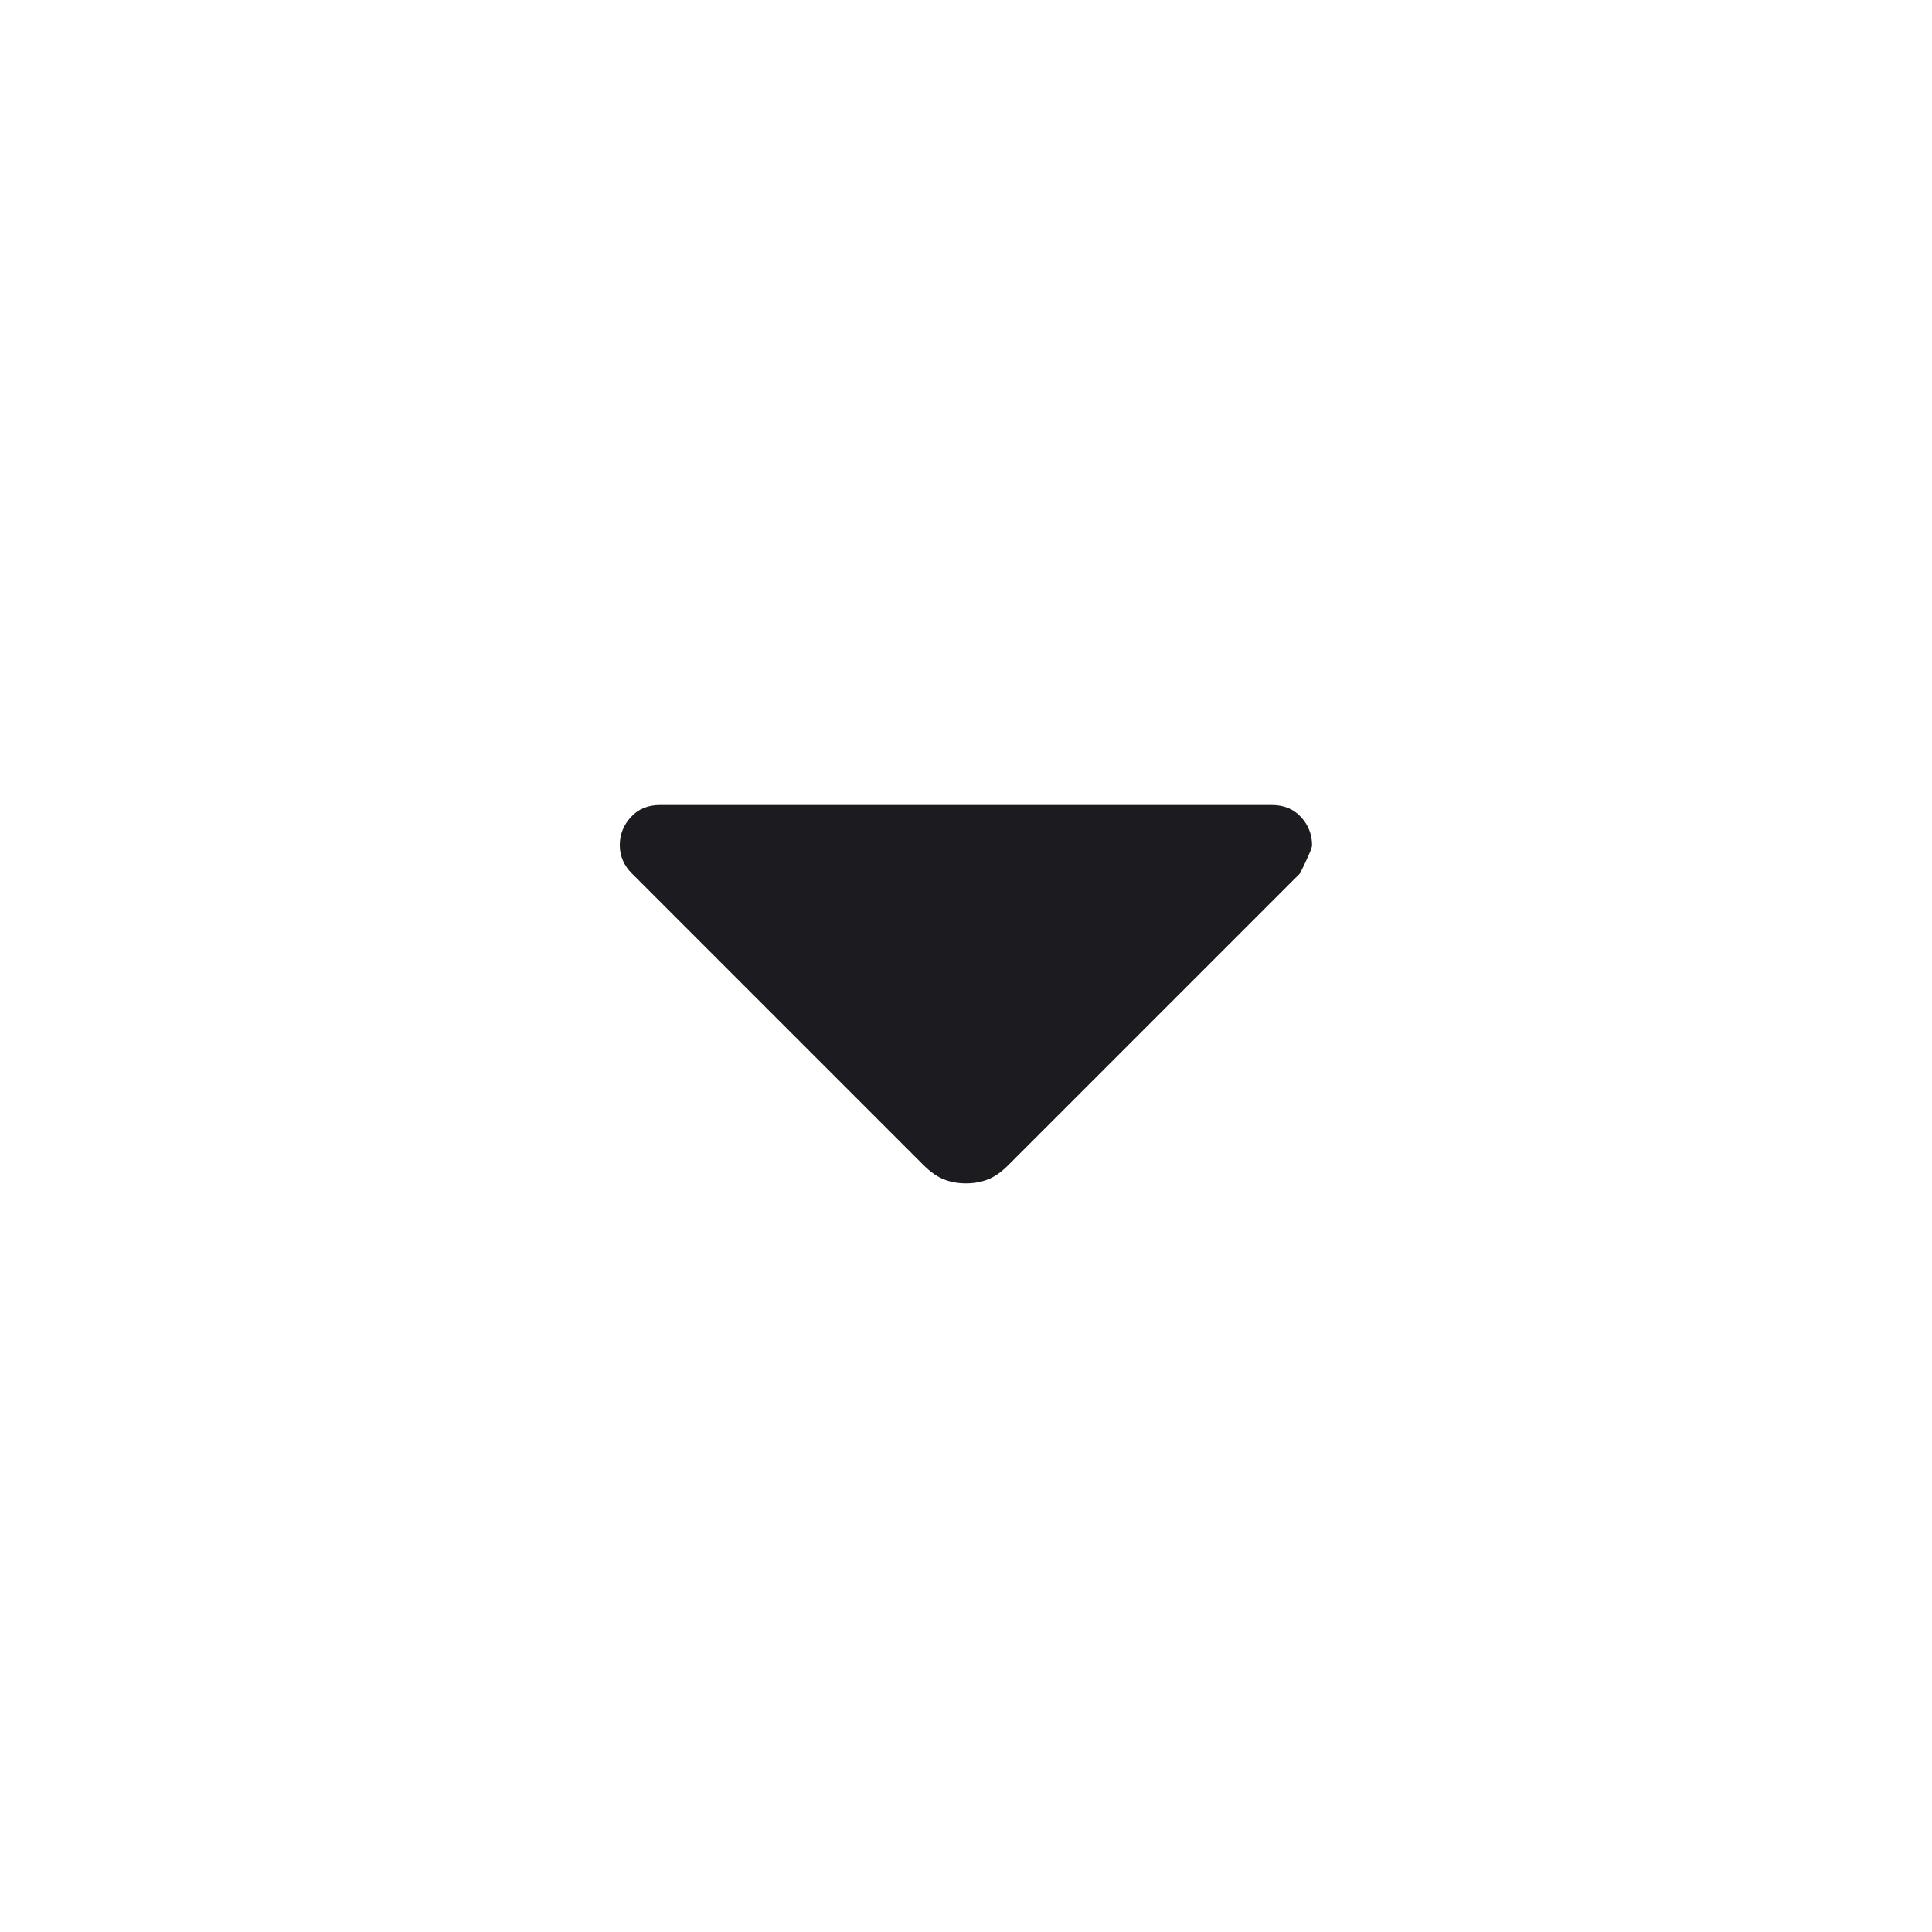 <svg width="24" height="24" viewBox="0 0 24 24" fill="none" xmlns="http://www.w3.org/2000/svg">
<g id="arrow_drop_down">
<mask id="mask0_9188_77753" style="mask-type:alpha" maskUnits="userSpaceOnUse" x="0" y="0" width="24" height="24">
<rect id="Bounding box" width="24" height="24" fill="#D9D9D9"/>
</mask>
<g mask="url(#mask0_9188_77753)">
<path id="arrow_drop_down_2" d="M11.474 14.475L7.849 10.85C7.799 10.8 7.762 10.746 7.737 10.688C7.712 10.629 7.699 10.567 7.699 10.5C7.699 10.367 7.745 10.25 7.837 10.15C7.928 10.05 8.049 10 8.199 10H15.799C15.949 10 16.07 10.05 16.162 10.15C16.253 10.25 16.299 10.367 16.299 10.5C16.299 10.533 16.249 10.65 16.149 10.85L12.524 14.475C12.441 14.558 12.358 14.617 12.274 14.65C12.191 14.683 12.099 14.7 11.999 14.7C11.899 14.7 11.808 14.683 11.724 14.65C11.641 14.617 11.558 14.558 11.474 14.475Z" fill="#1C1B1F"/>
</g>
</g>
</svg>
